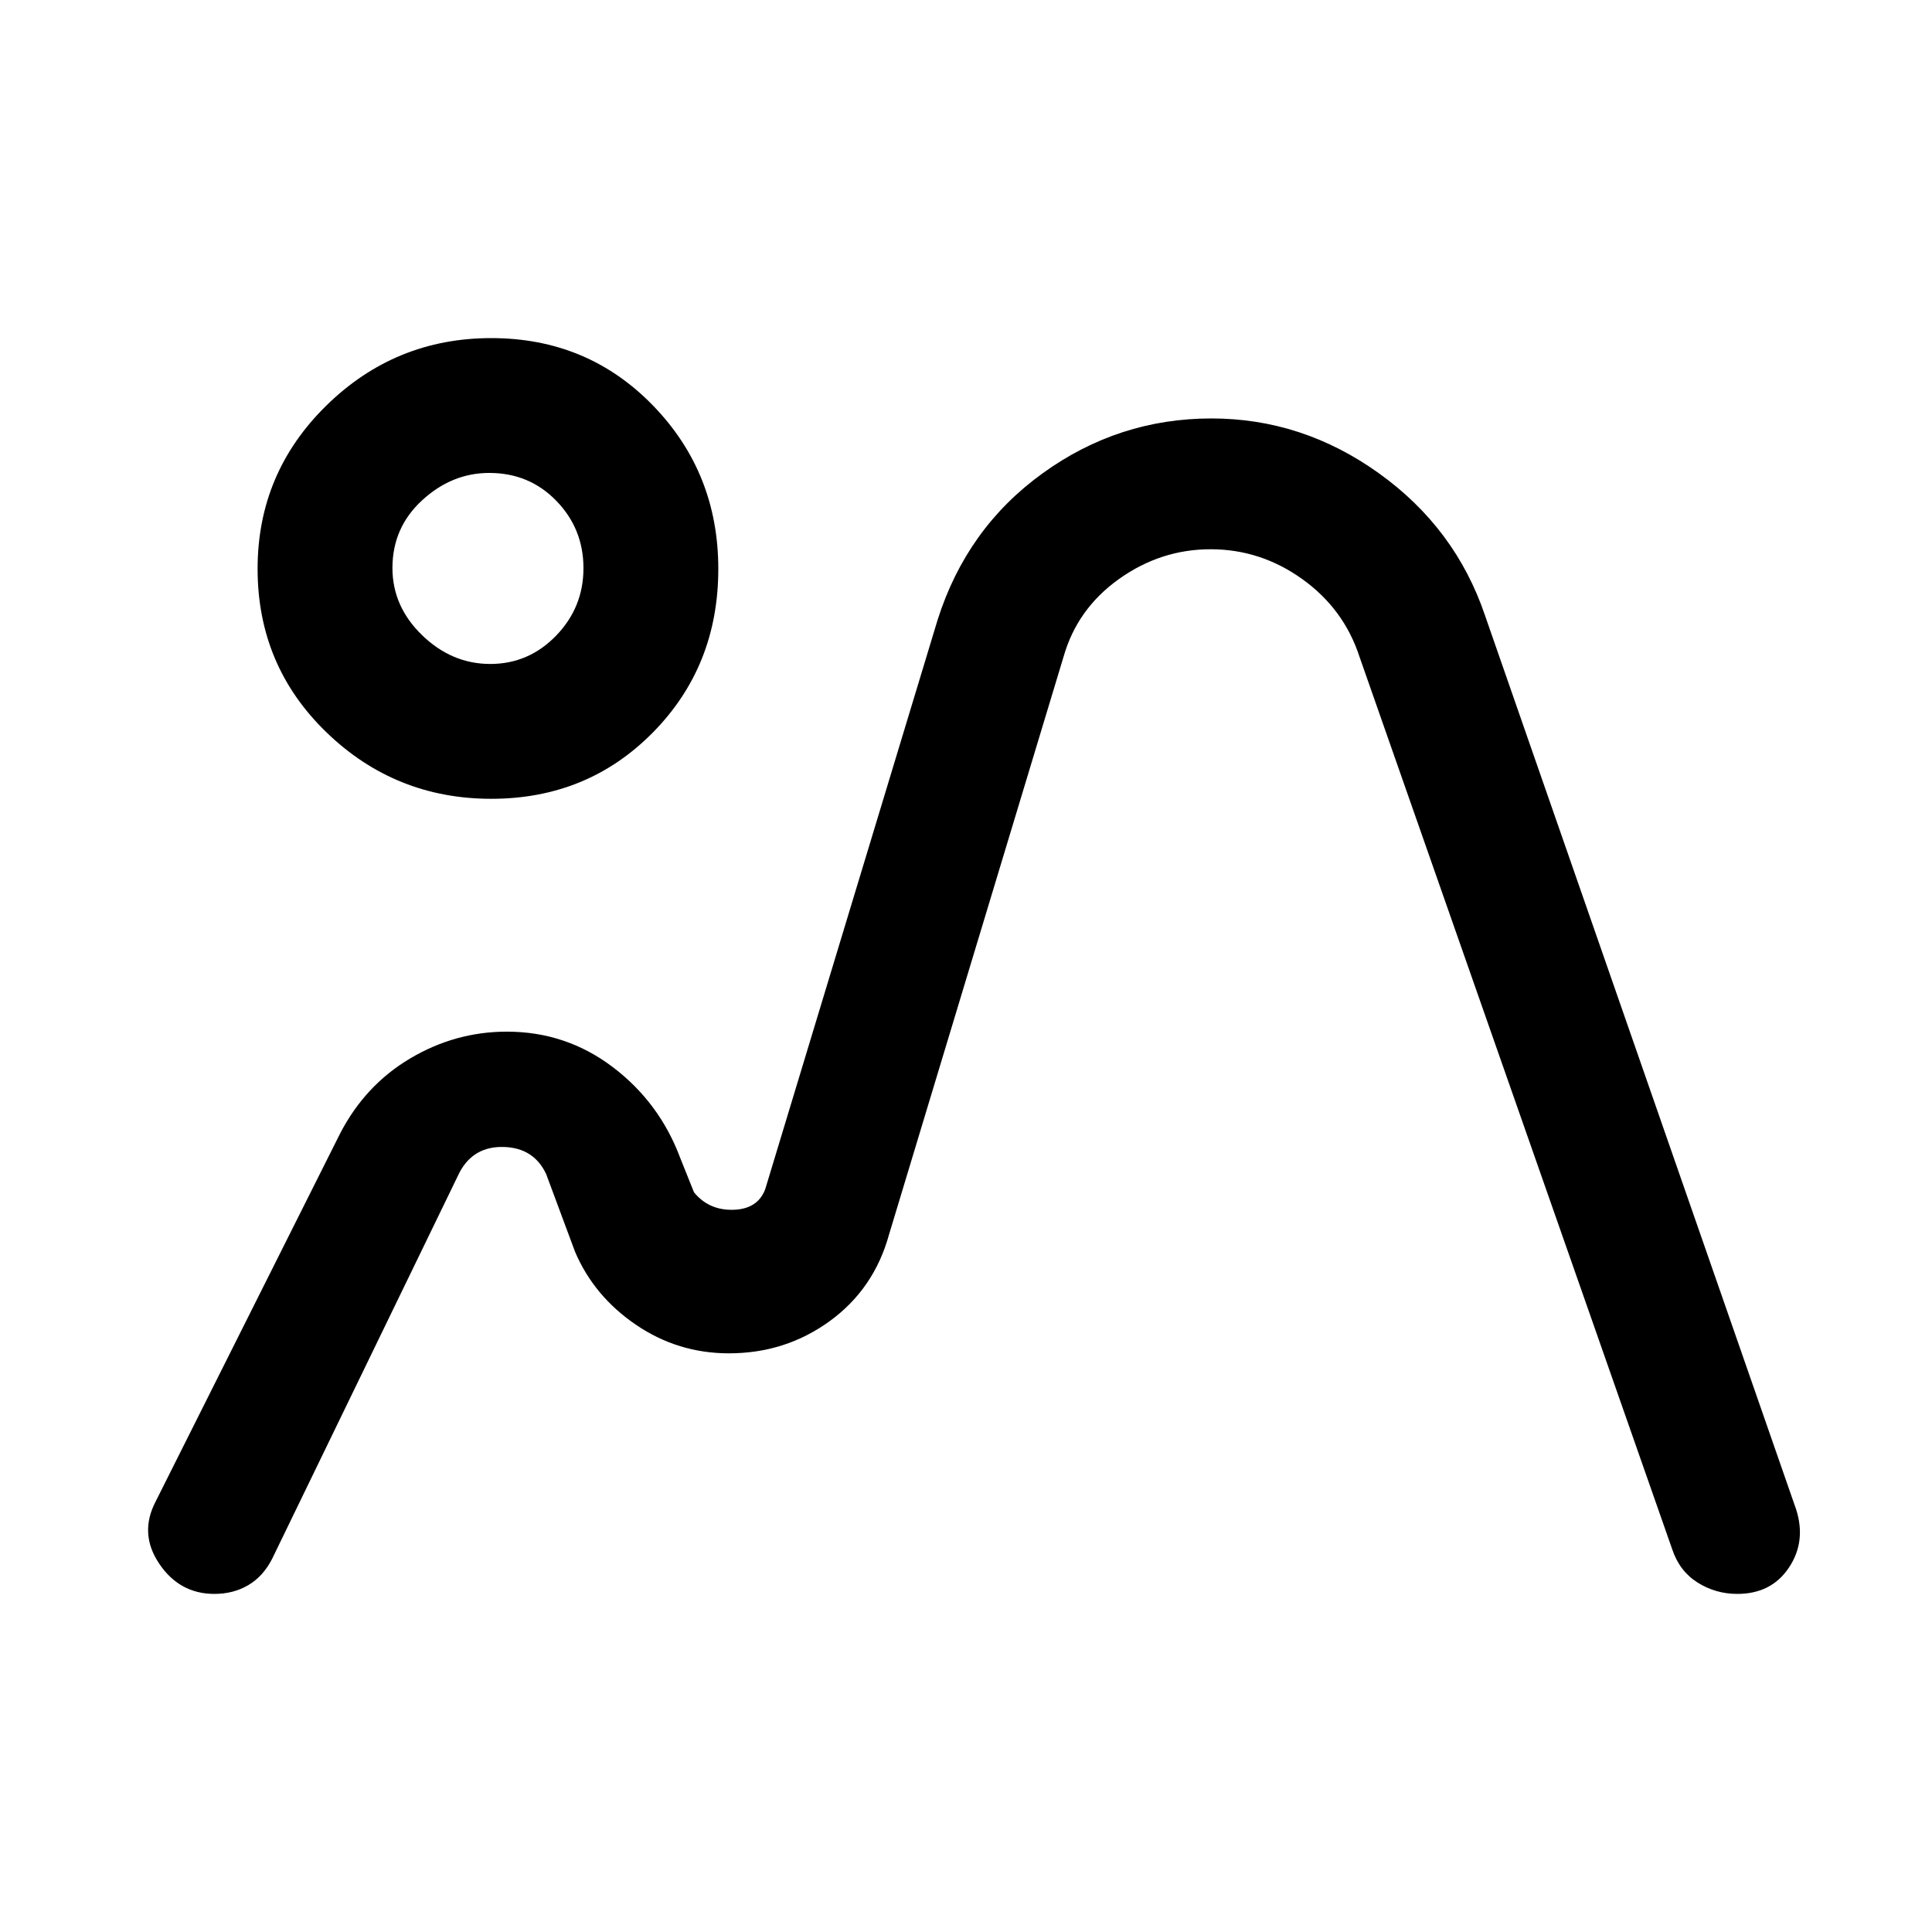 <svg xmlns="http://www.w3.org/2000/svg" height="24" viewBox="0 -960 960 960" width="24"><path d="M168.92-396.62q12.46-24.15 34.91-37.46 22.44-13.3 48.02-13.3 29.38 0 52.61 17.59 23.24 17.6 33.54 45.17l6.85 17.08q7.38 9 19.51 8.68 12.12-.33 15.87-10.22l85.69-283q14.46-45.54 52.19-72.77 37.72-27.23 83.85-27.23 45.19 0 83.19 27.23t52.7 70.54l154.61 444.23q5.16 16-3.57 29.04Q880.17-168 863.26-168q-10.77 0-19.75-5.65-8.97-5.66-12.59-16.5L675.54-633.62q-7.77-23.84-28.47-38.65-20.7-14.81-45.52-14.81-24.81 0-45.56 14.81-20.76 14.81-27.53 38.65l-86.69 287q-7.46 27.08-29.49 43.08-22.02 16-50.11 16-25.28 0-46.11-14.15-20.83-14.16-30.29-36.23l-14.39-38.7q-6.15-13.07-21.15-13.46-15-.38-21.92 12.7l-93.08 191.92q-4.46 8.75-11.87 13.11-7.42 4.35-16.82 4.35-17.31 0-27.42-15-10.12-15-1.74-31l91.54-182.62Zm75.21-166.46q-47.79 0-81.96-33.07Q128-629.23 128-677.36q0-47.61 34.17-81.13Q196.34-792 244.13-792q47.78 0 80.29 33.45 32.5 33.46 32.5 81.25 0 48.3-32.5 81.26-32.51 32.96-80.29 32.96Zm-.52-67q19.07 0 32.69-14.04 13.62-14.04 13.62-33.58 0-19.53-13.46-33.42Q263.01-725 243.11-725q-18.57 0-33.34 13.58Q195-697.84 195-677.77q0 19.15 14.77 33.42 14.77 14.27 33.84 14.27Zm118.93 342.54Zm-120.08-390Z"/></svg>